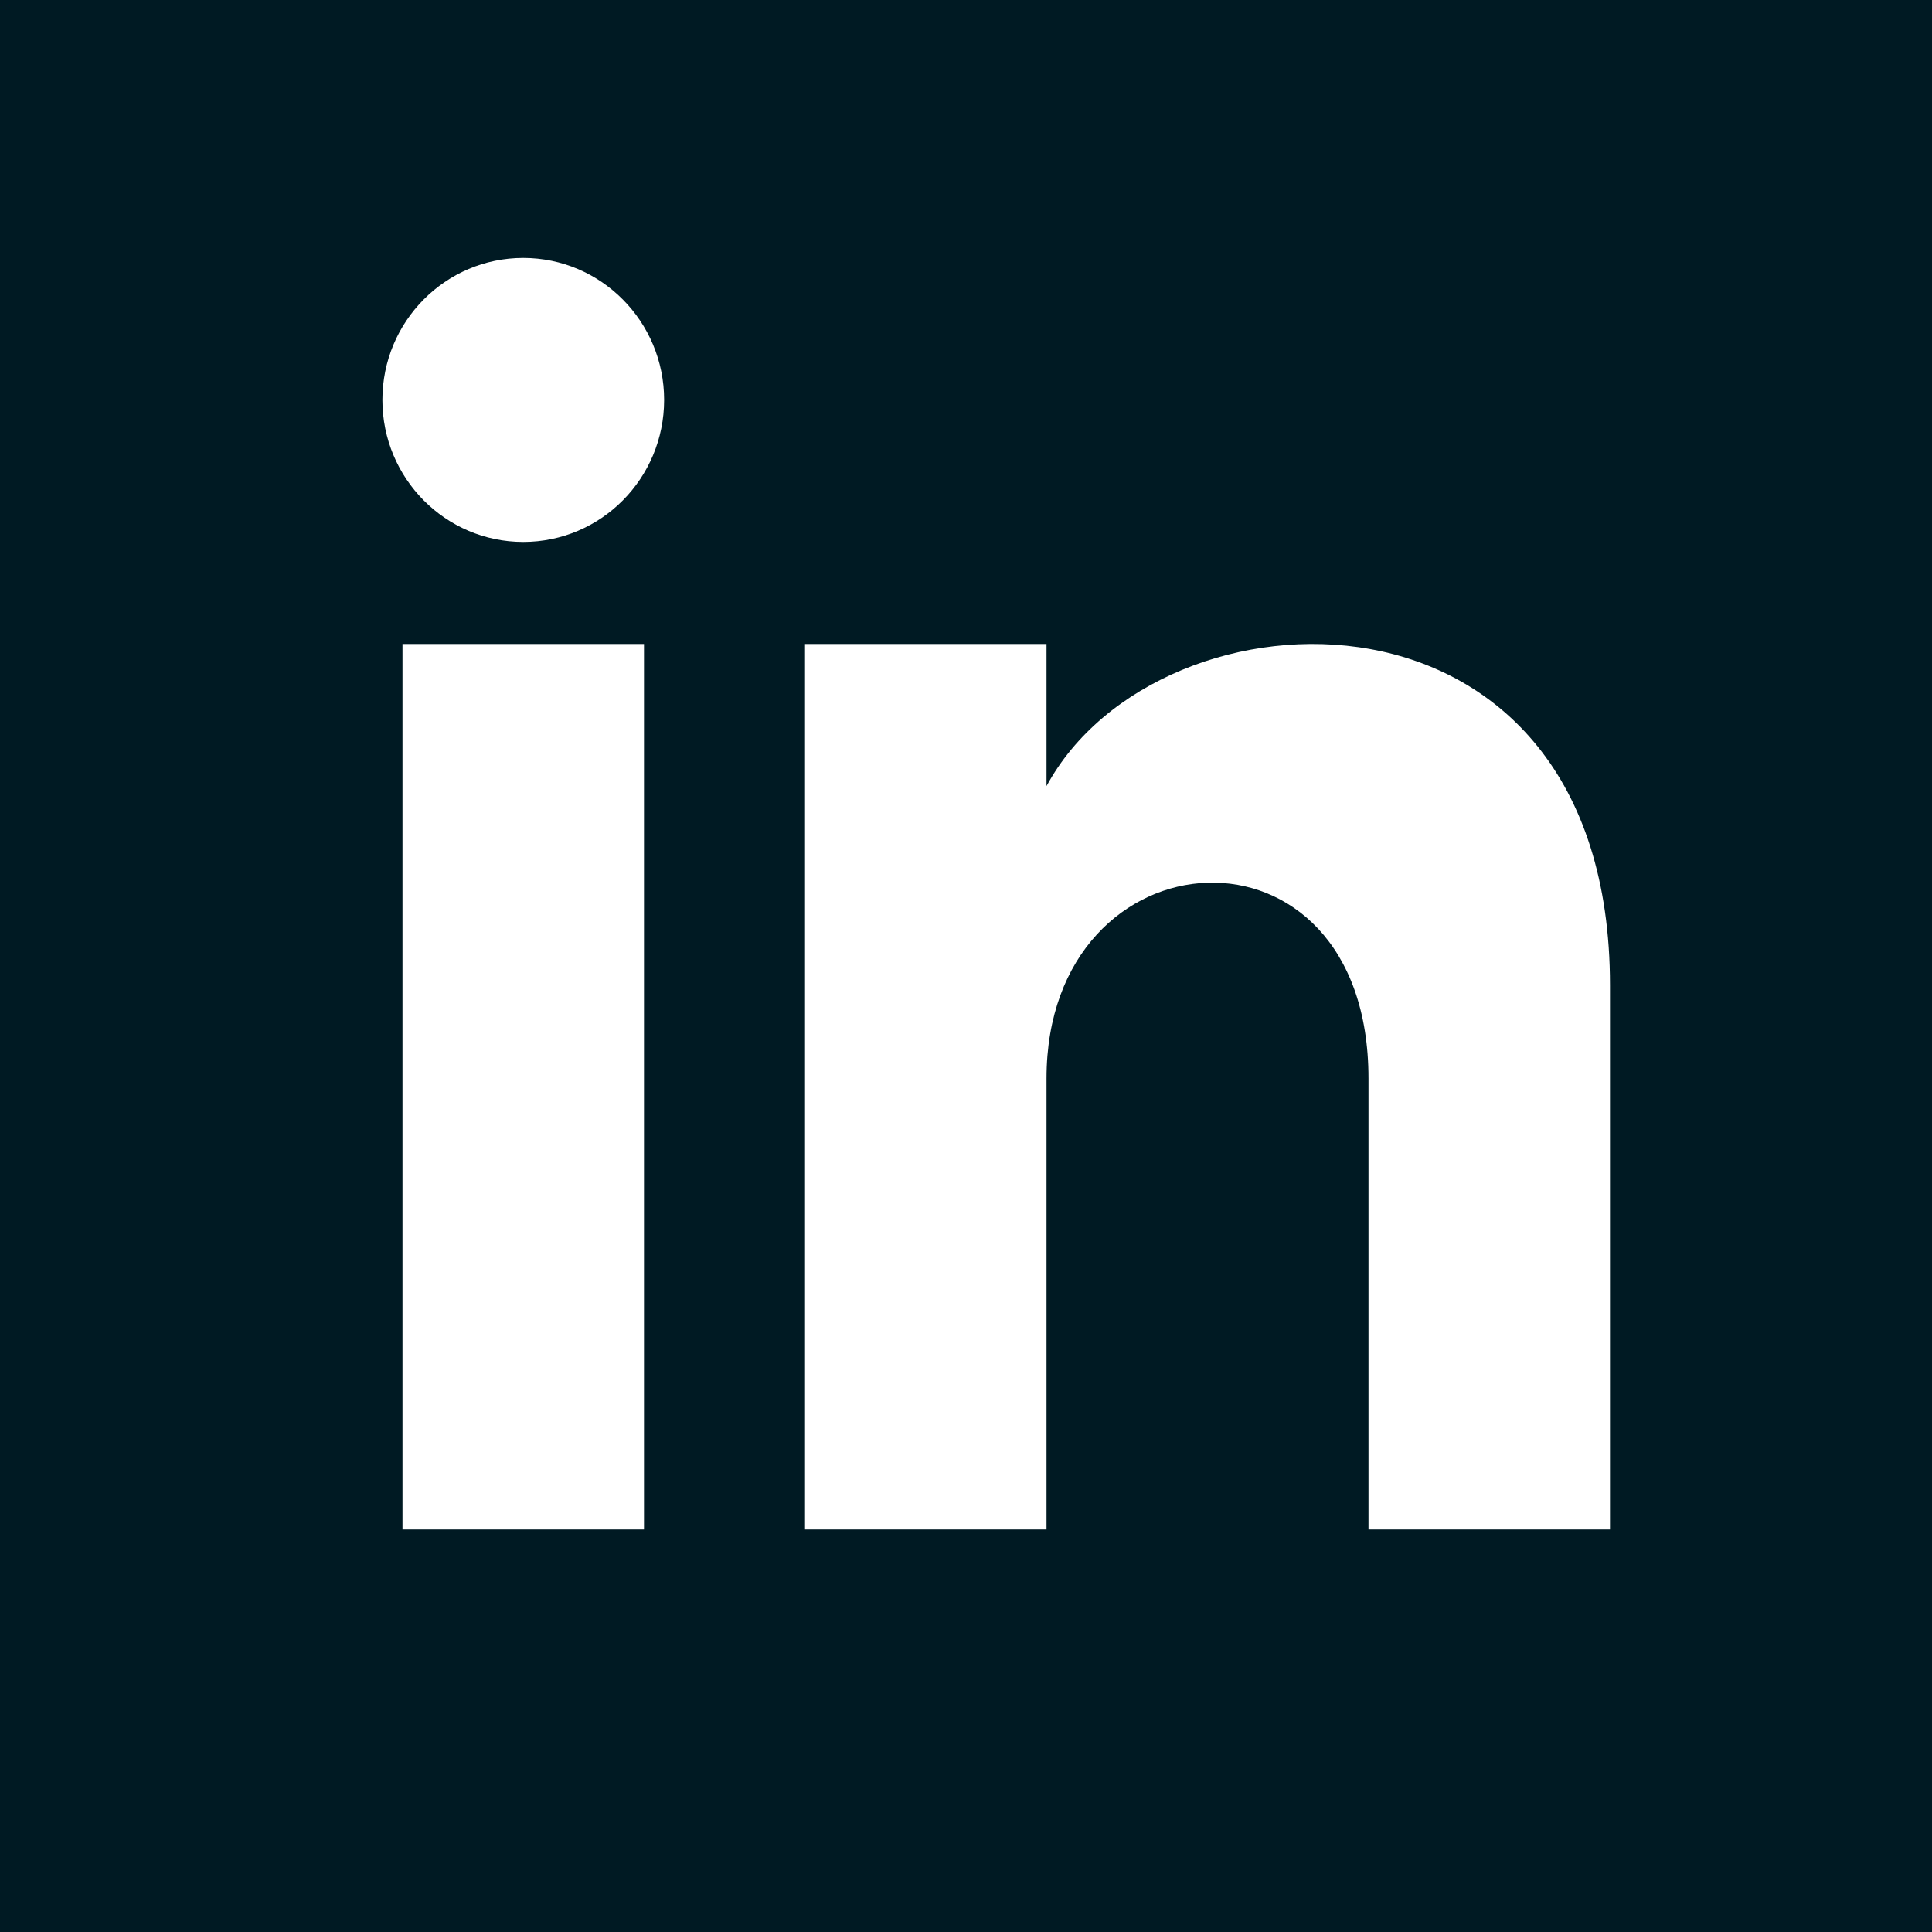 <svg xmlns="http://www.w3.org/2000/svg" width="40" height="40" fill="none" viewBox="0 0 40 40"><path fill="#001A23" d="M0 0V40H40V0H0ZM13.333 31.667H8.333V13.333H13.333V31.667ZM10.833 11.22C9.223 11.22 7.917 9.903 7.917 8.28C7.917 6.657 9.223 5.34 10.833 5.34C12.443 5.34 13.75 6.657 13.75 8.28C13.75 9.903 12.445 11.22 10.833 11.22ZM33.333 31.667H28.333V22.327C28.333 16.713 21.667 17.138 21.667 22.327V31.667H16.667V13.333H21.667V16.275C23.995 11.965 33.333 11.647 33.333 20.402V31.667Z"/></svg>